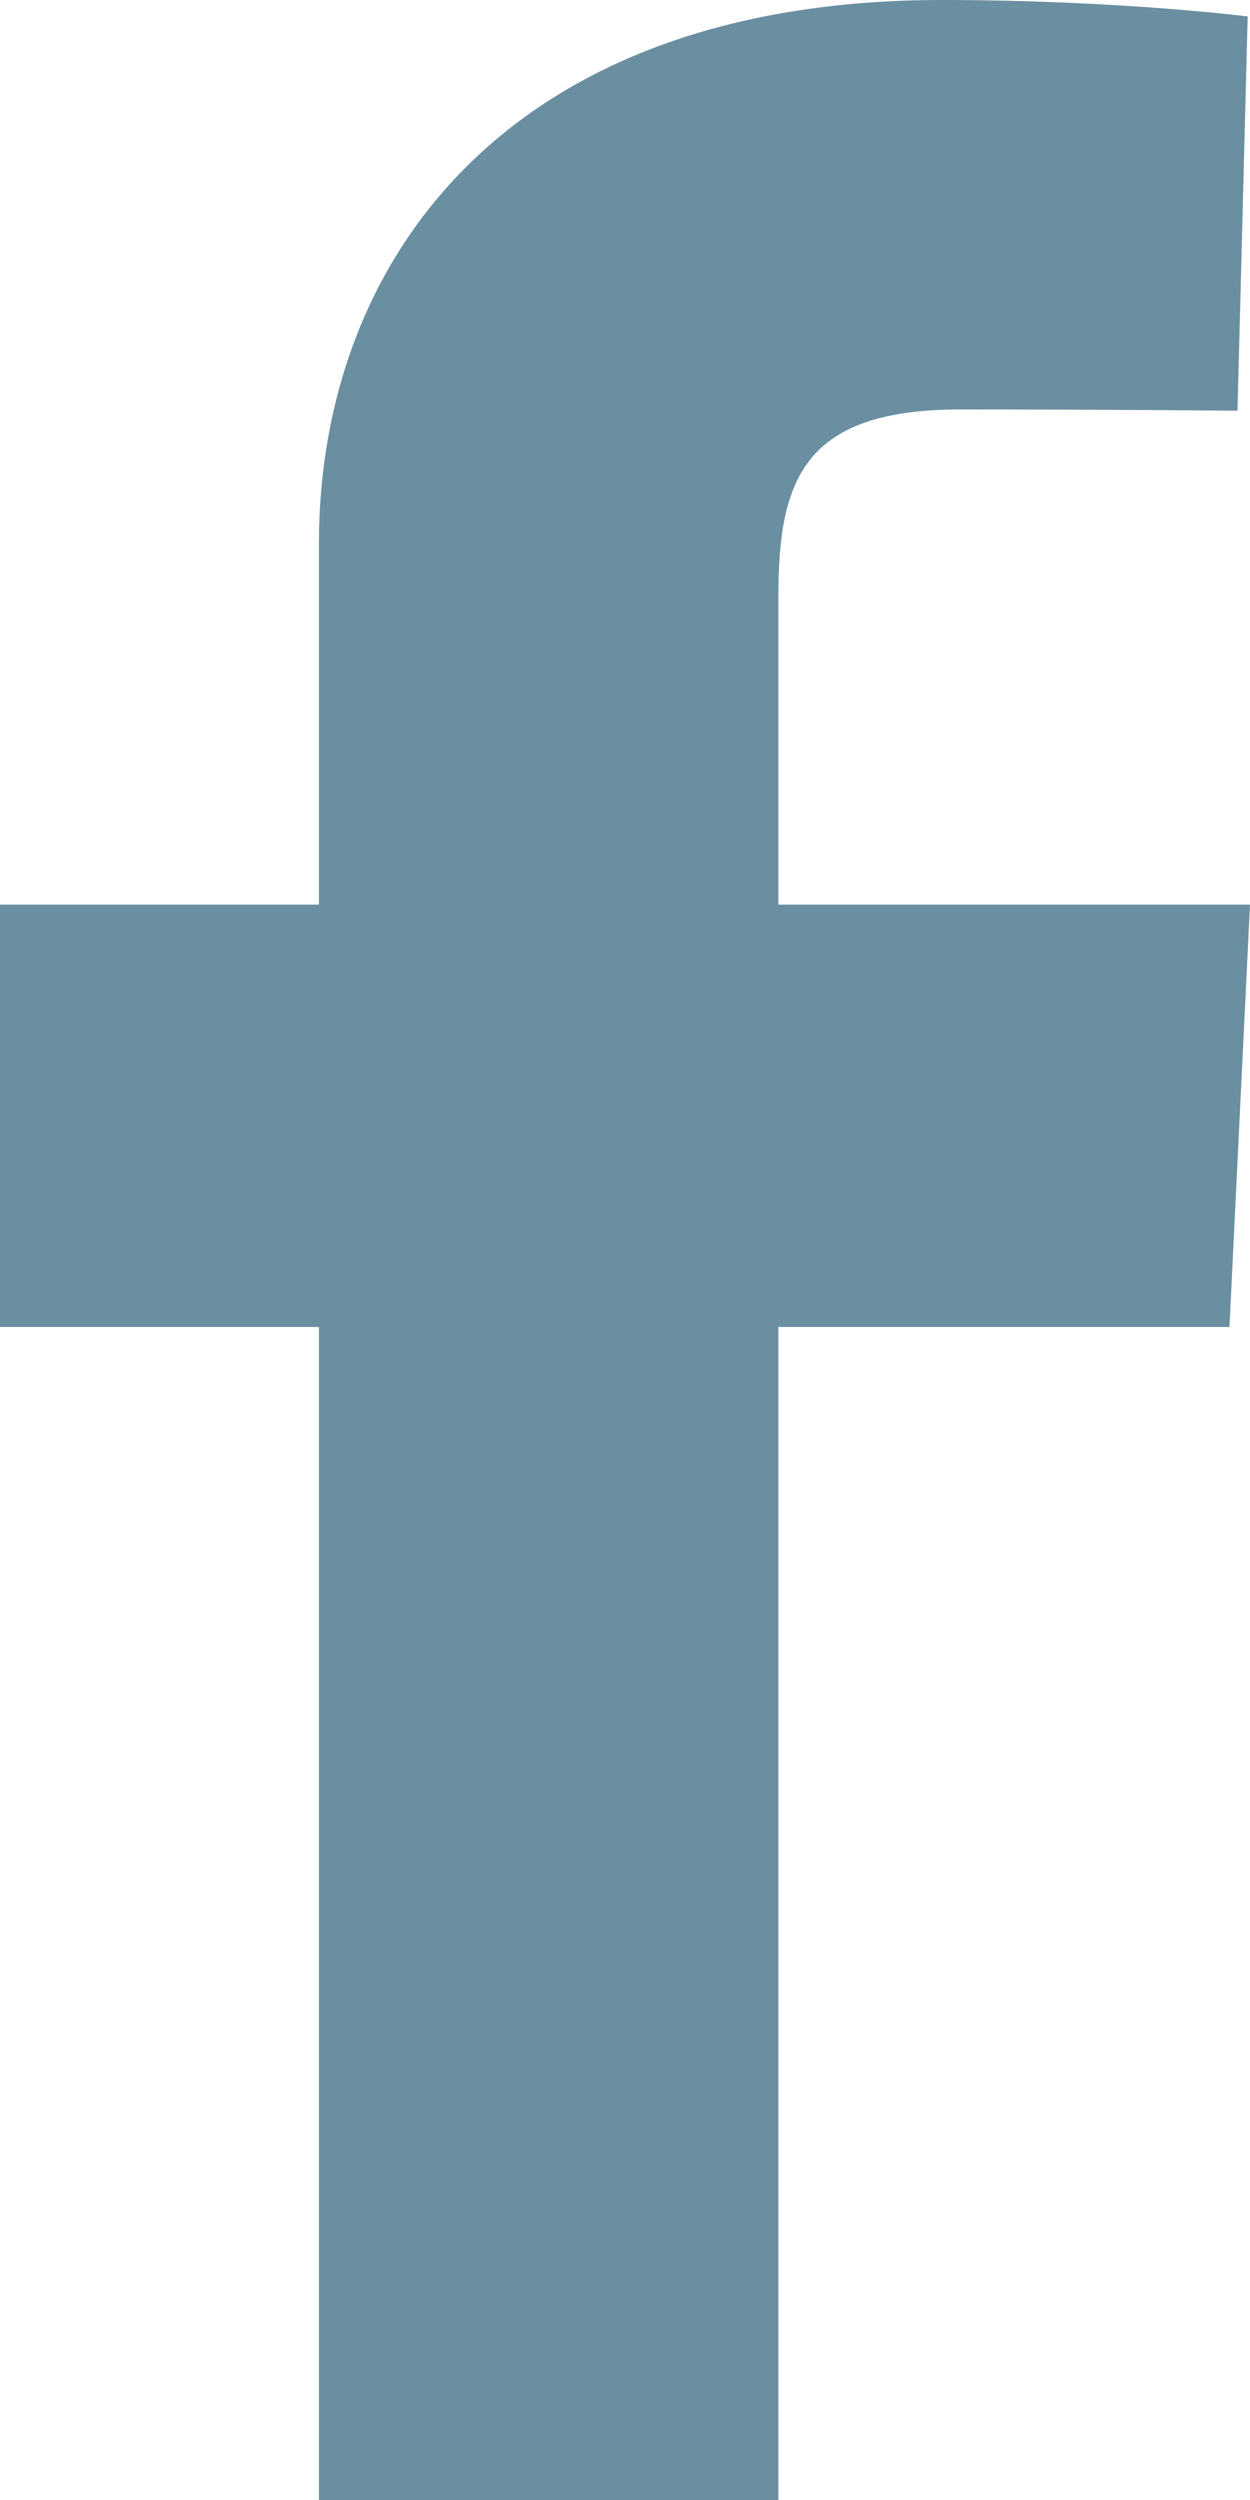 <svg width="7" height="14" viewBox="0 0 7 14" fill="none" xmlns="http://www.w3.org/2000/svg">
<g clip-path="url(#clip0_901_1356)">
<path d="M1.786 14V7.431H-0V5.066H1.786V3.045C1.786 1.458 2.842 0 5.274 0C6.259 0 6.987 0.092 6.987 0.092L6.93 2.3C6.93 2.3 6.187 2.293 5.377 2.293C4.5 2.293 4.359 2.686 4.359 3.339V5.066H7L6.885 7.431H4.359V14H1.786" fill="#6A8FA0"/>
</g>
<defs>
<clipPath id="clip0_901_1356">
<rect width="7" height="14" fill="white" transform="translate(-0)"/>
</clipPath>
</defs>
</svg>
